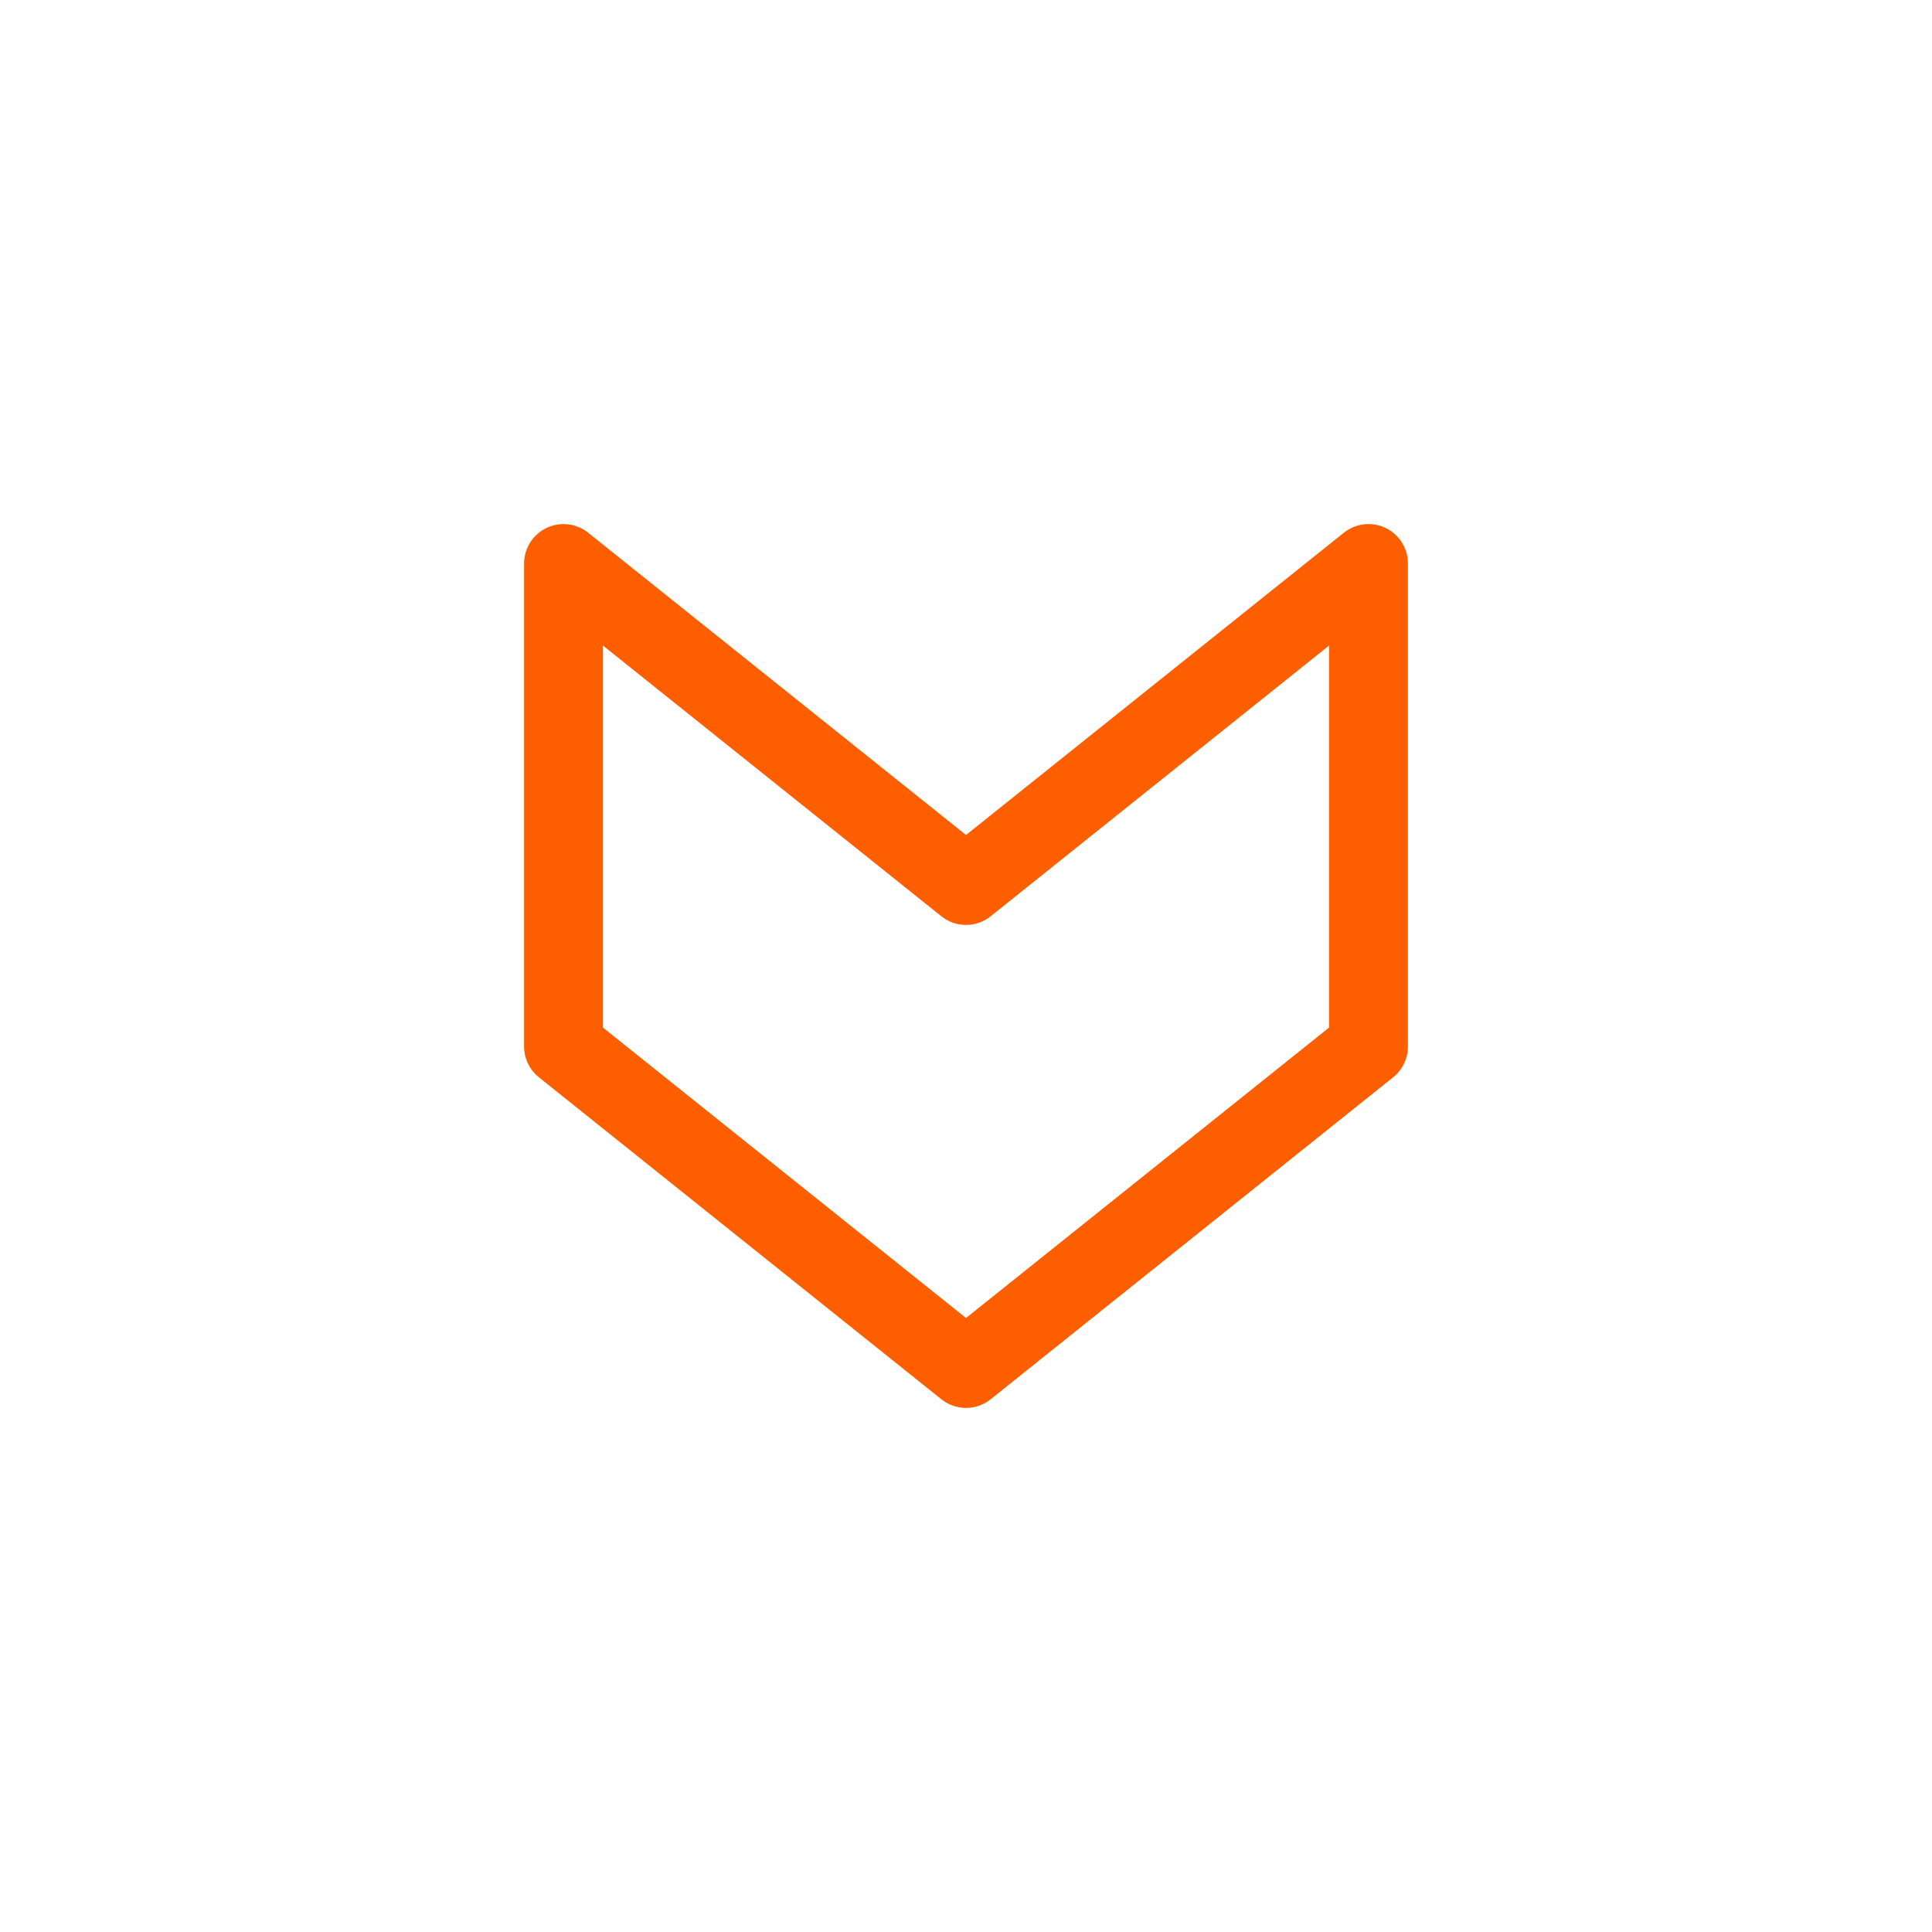 <svg width="49" height="49" viewBox="0 0 49 49" fill="none" xmlns="http://www.w3.org/2000/svg">
<path d="M34.708 14.292L24.5 22.458M34.708 26.542V14.292L24.5 22.458L14.292 14.292V26.542L24.5 34.708L34.708 26.542Z" stroke="#FD5F00" stroke-width="2" stroke-linecap="round" stroke-linejoin="round"/>
</svg>
